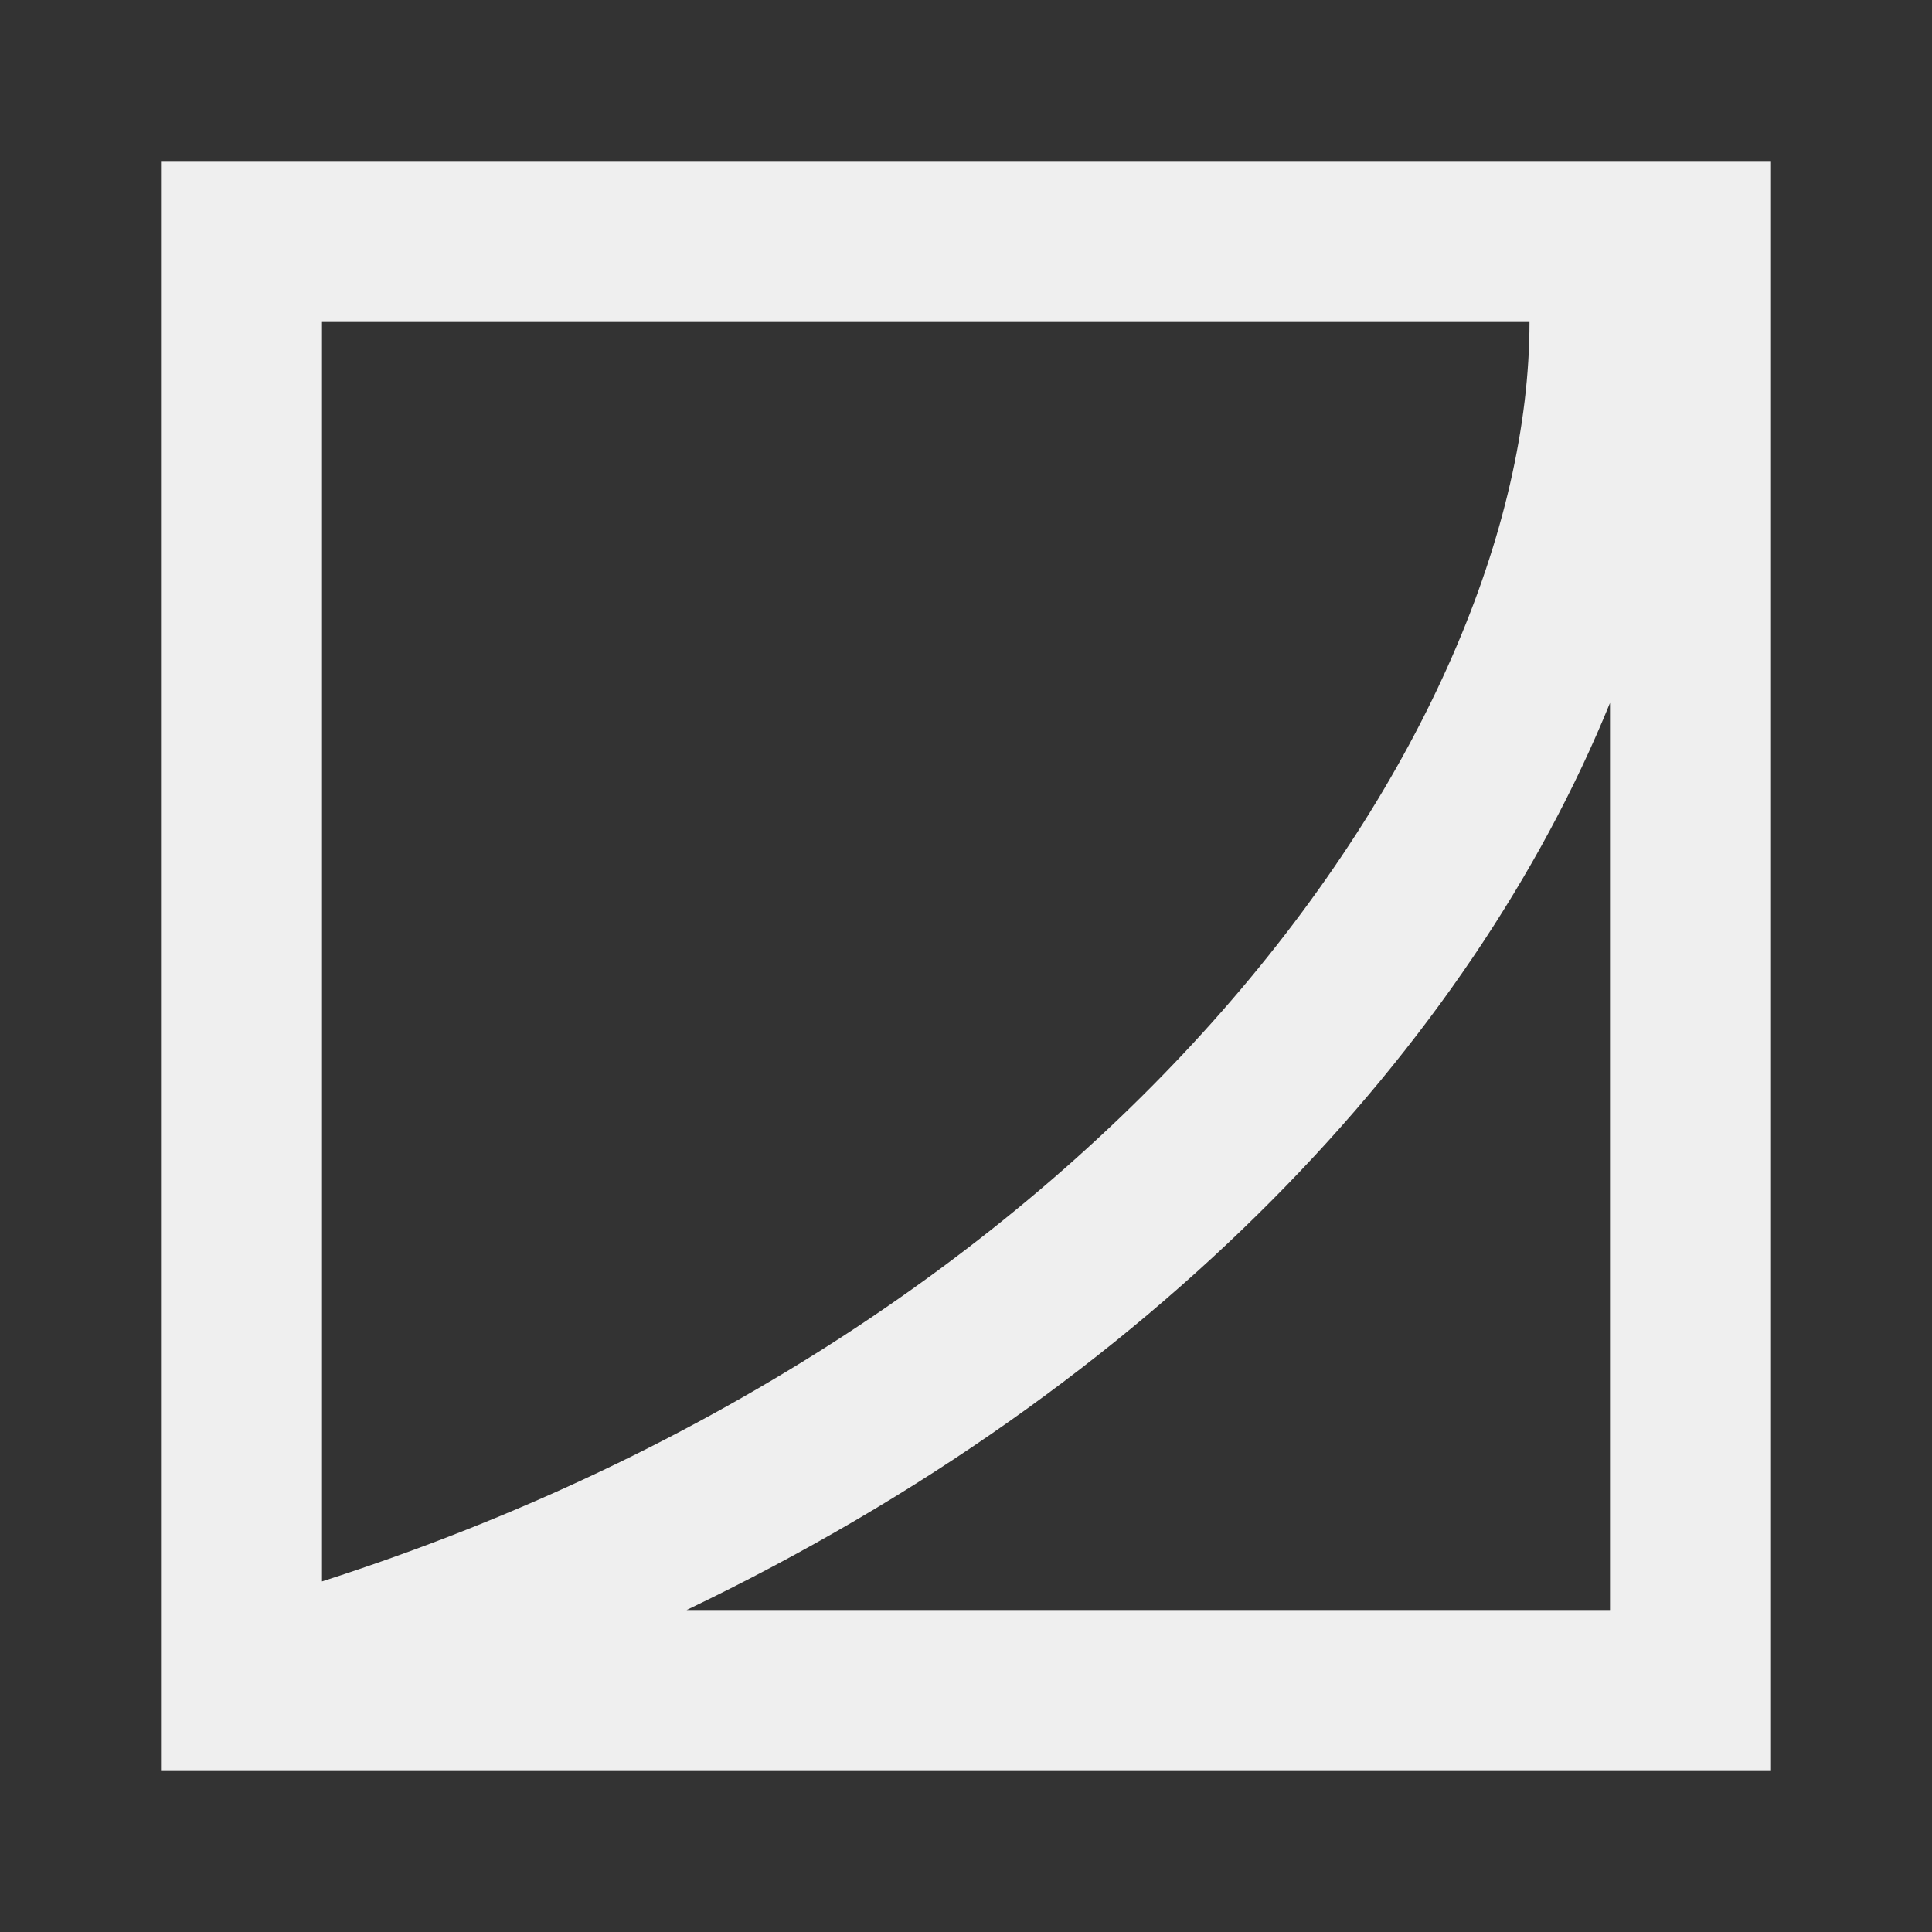 <svg viewBox="0 0 24 24" xmlns="http://www.w3.org/2000/svg"><rect x="0" y="0" width="24" height="24" fill="#333333" stroke="none"/><path d="m2 2v2 18h2 16 1 1v-18-.5-1.5zm2 2h15c0 5.116-5.176 12.487-15 15.645zm16 4.732v11.268h-11.471c5.824-2.79 9.748-7.031 11.471-11.268z" fill="#efefef"/></svg>
